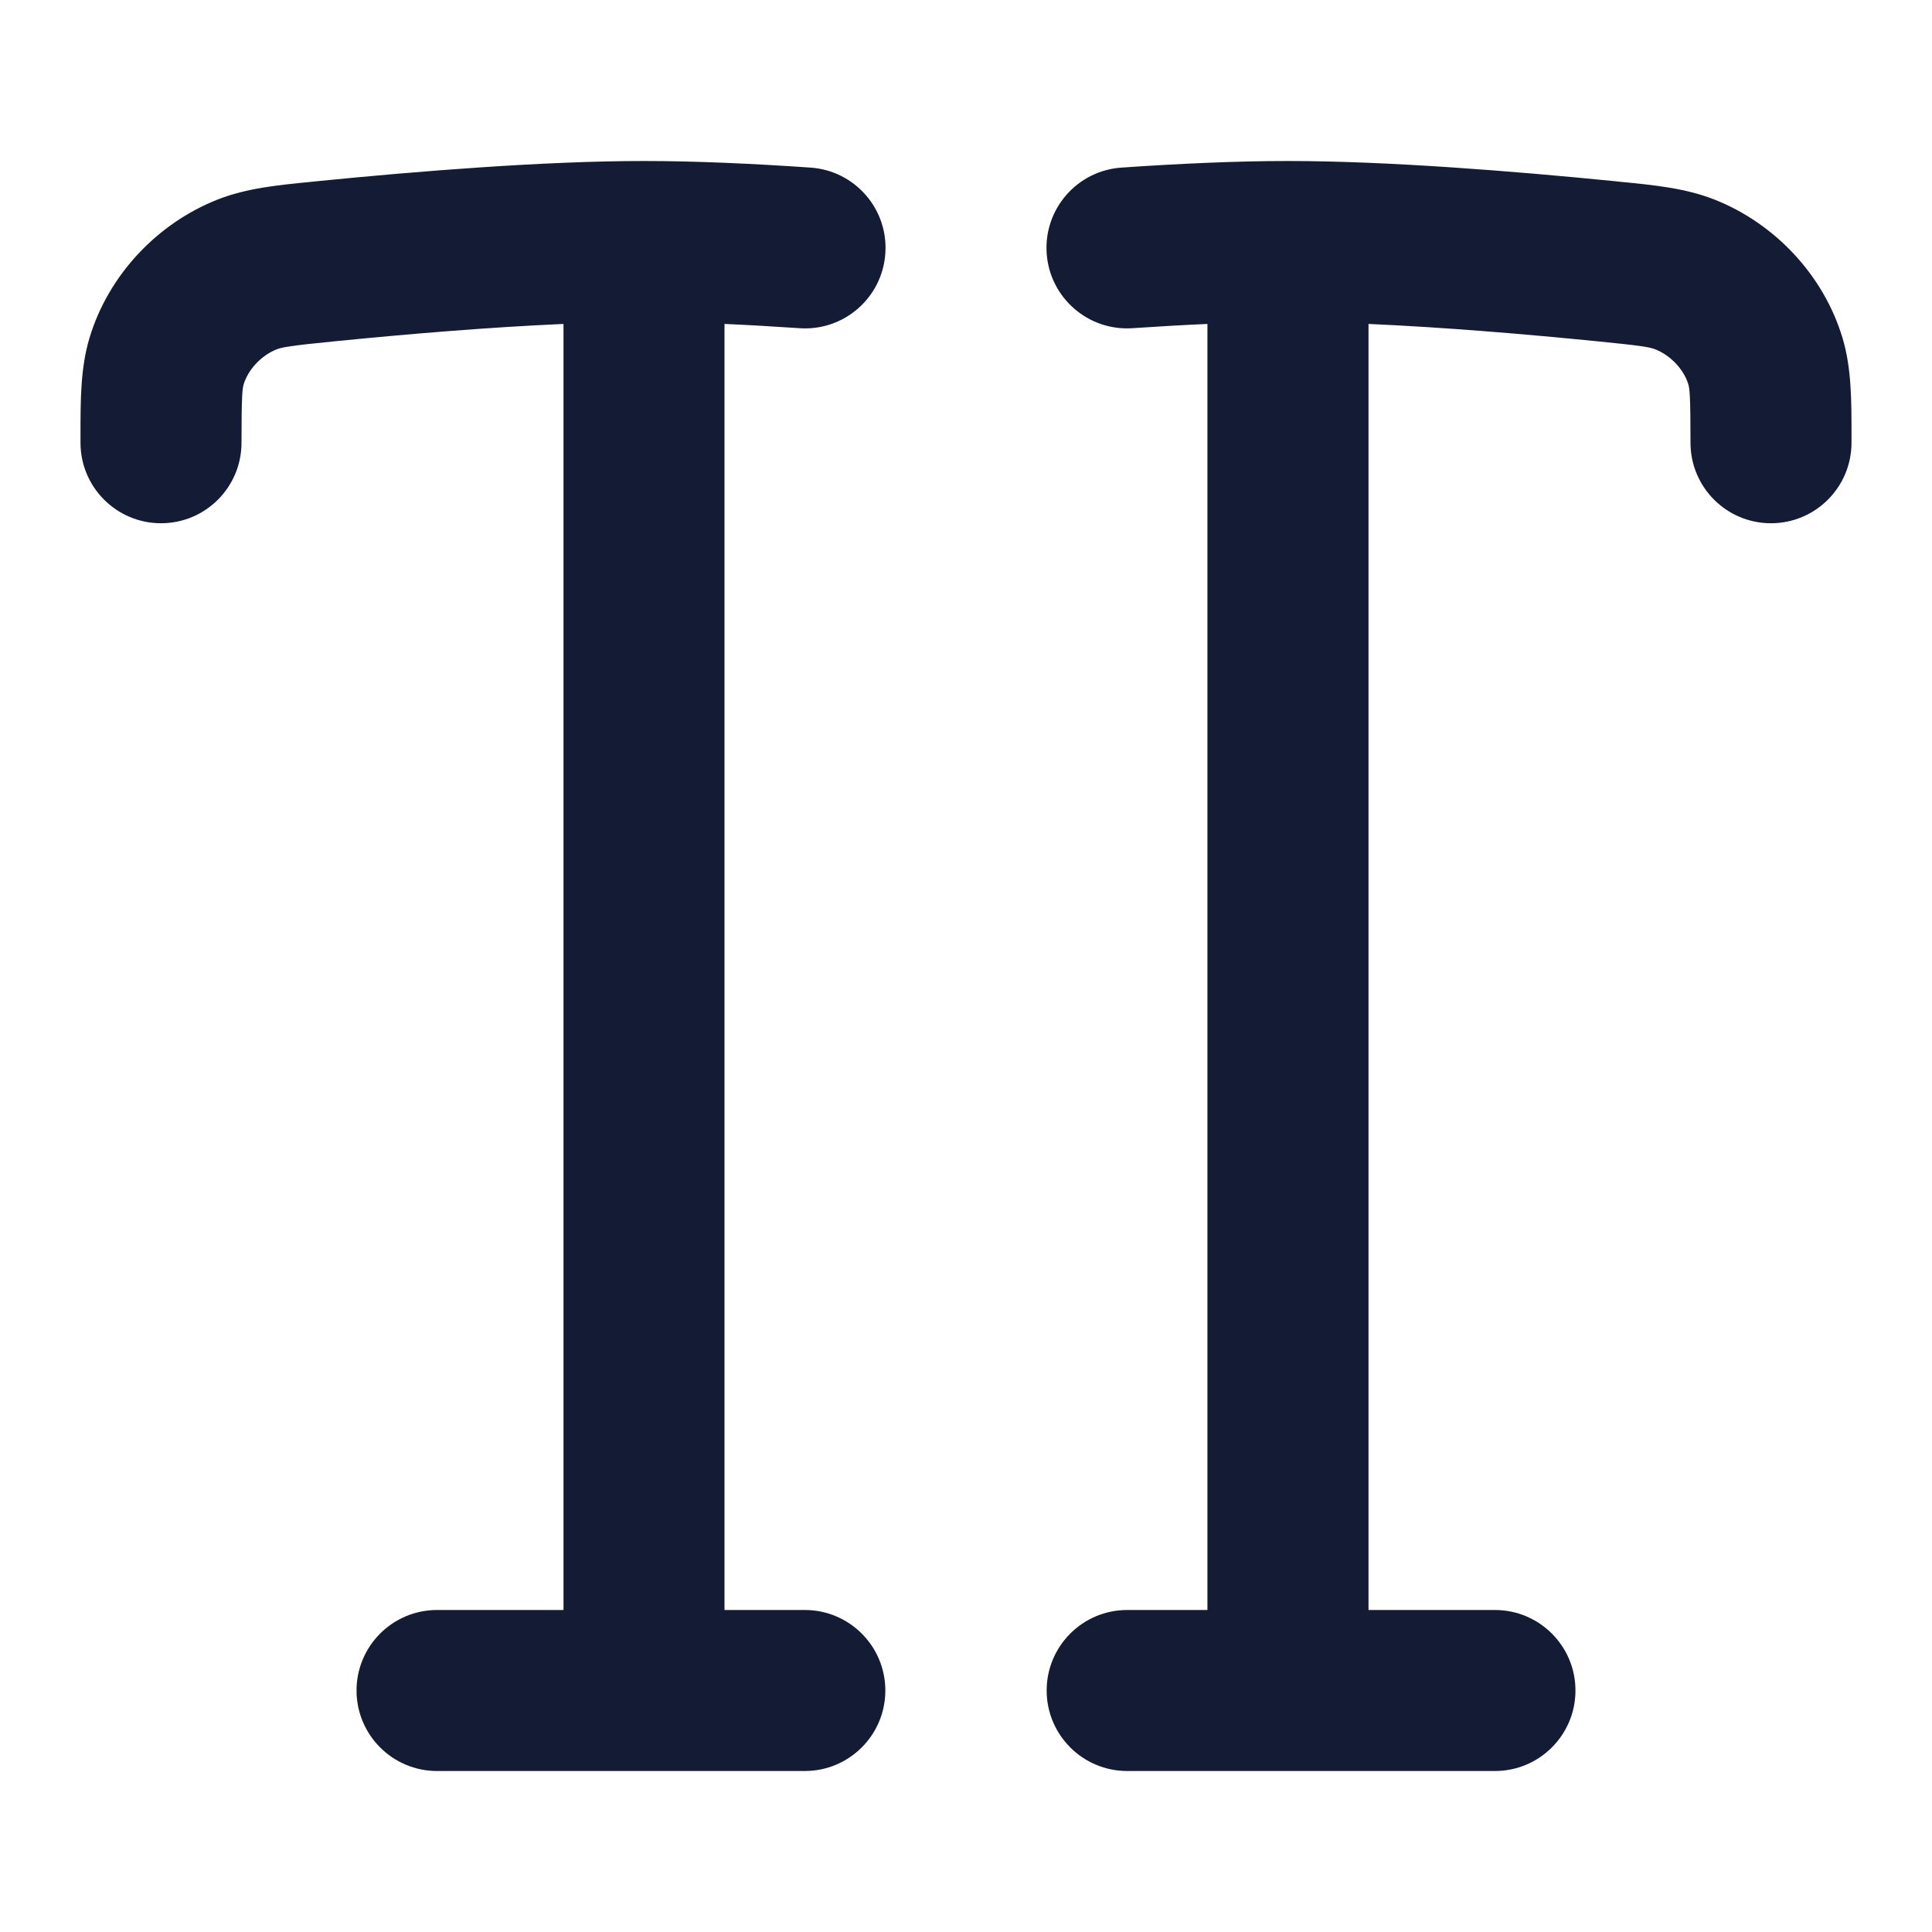 <svg width="24" height="24" viewBox="0 0 24 24" fill="none" xmlns="http://www.w3.org/2000/svg">
<path fill-rule="evenodd" clip-rule="evenodd" d="M7 4.024C6.07 4.065 5.045 4.151 4.166 4.239C3.594 4.295 3.503 4.314 3.436 4.34C3.24 4.418 3.08 4.597 3.027 4.774C3.011 4.828 3 4.911 3 5.5C3 6.052 2.553 6.5 2 6.5C1.448 6.5 1 6.052 1 5.5C1 5.467 1 5.434 1 5.401C1 4.978 0.999 4.572 1.112 4.197C1.346 3.42 1.95 2.777 2.7 2.48C3.062 2.337 3.455 2.299 3.875 2.258C3.906 2.255 3.937 2.251 3.969 2.248C5.19 2.127 6.759 2 8 2C8.639 2 9.359 2.033 10.068 2.082C10.619 2.119 11.036 2.596 10.998 3.147C10.961 3.698 10.484 4.115 9.933 4.077C9.616 4.056 9.303 4.037 9 4.024V20H9.998C10.55 20 10.998 20.448 10.998 21C10.998 21.552 10.55 22 9.998 22H5.429C4.877 22 4.429 21.552 4.429 21C4.429 20.448 4.877 20 5.429 20H7V4.024Z" fill="#141B34"/>
<path fill-rule="evenodd" clip-rule="evenodd" d="M14.999 4.024C14.697 4.037 14.384 4.056 14.068 4.077C13.517 4.114 13.04 3.698 13.002 3.147C12.965 2.596 13.381 2.119 13.932 2.082C14.641 2.033 15.361 2 15.999 2C17.241 2 18.809 2.127 20.031 2.248C20.063 2.251 20.094 2.255 20.125 2.258C20.545 2.299 20.938 2.337 21.3 2.48C22.05 2.777 22.654 3.42 22.888 4.197C23.001 4.572 23 4.978 23 5.401C23 5.434 23 5.467 23 5.5C23 6.052 22.552 6.5 22 6.5C21.447 6.5 21 6.052 21 5.5C21 4.911 20.989 4.828 20.973 4.774C20.92 4.597 20.76 4.418 20.564 4.34C20.497 4.314 20.406 4.295 19.834 4.239C18.955 4.151 17.93 4.065 17 4.024V20H18.571C19.123 20 19.571 20.448 19.571 21C19.571 21.552 19.123 22 18.571 22H14.002C13.45 22 13.002 21.552 13.002 21C13.002 20.448 13.45 20 14.002 20H14.999V4.024Z" fill="#141B34"/>
</svg>

